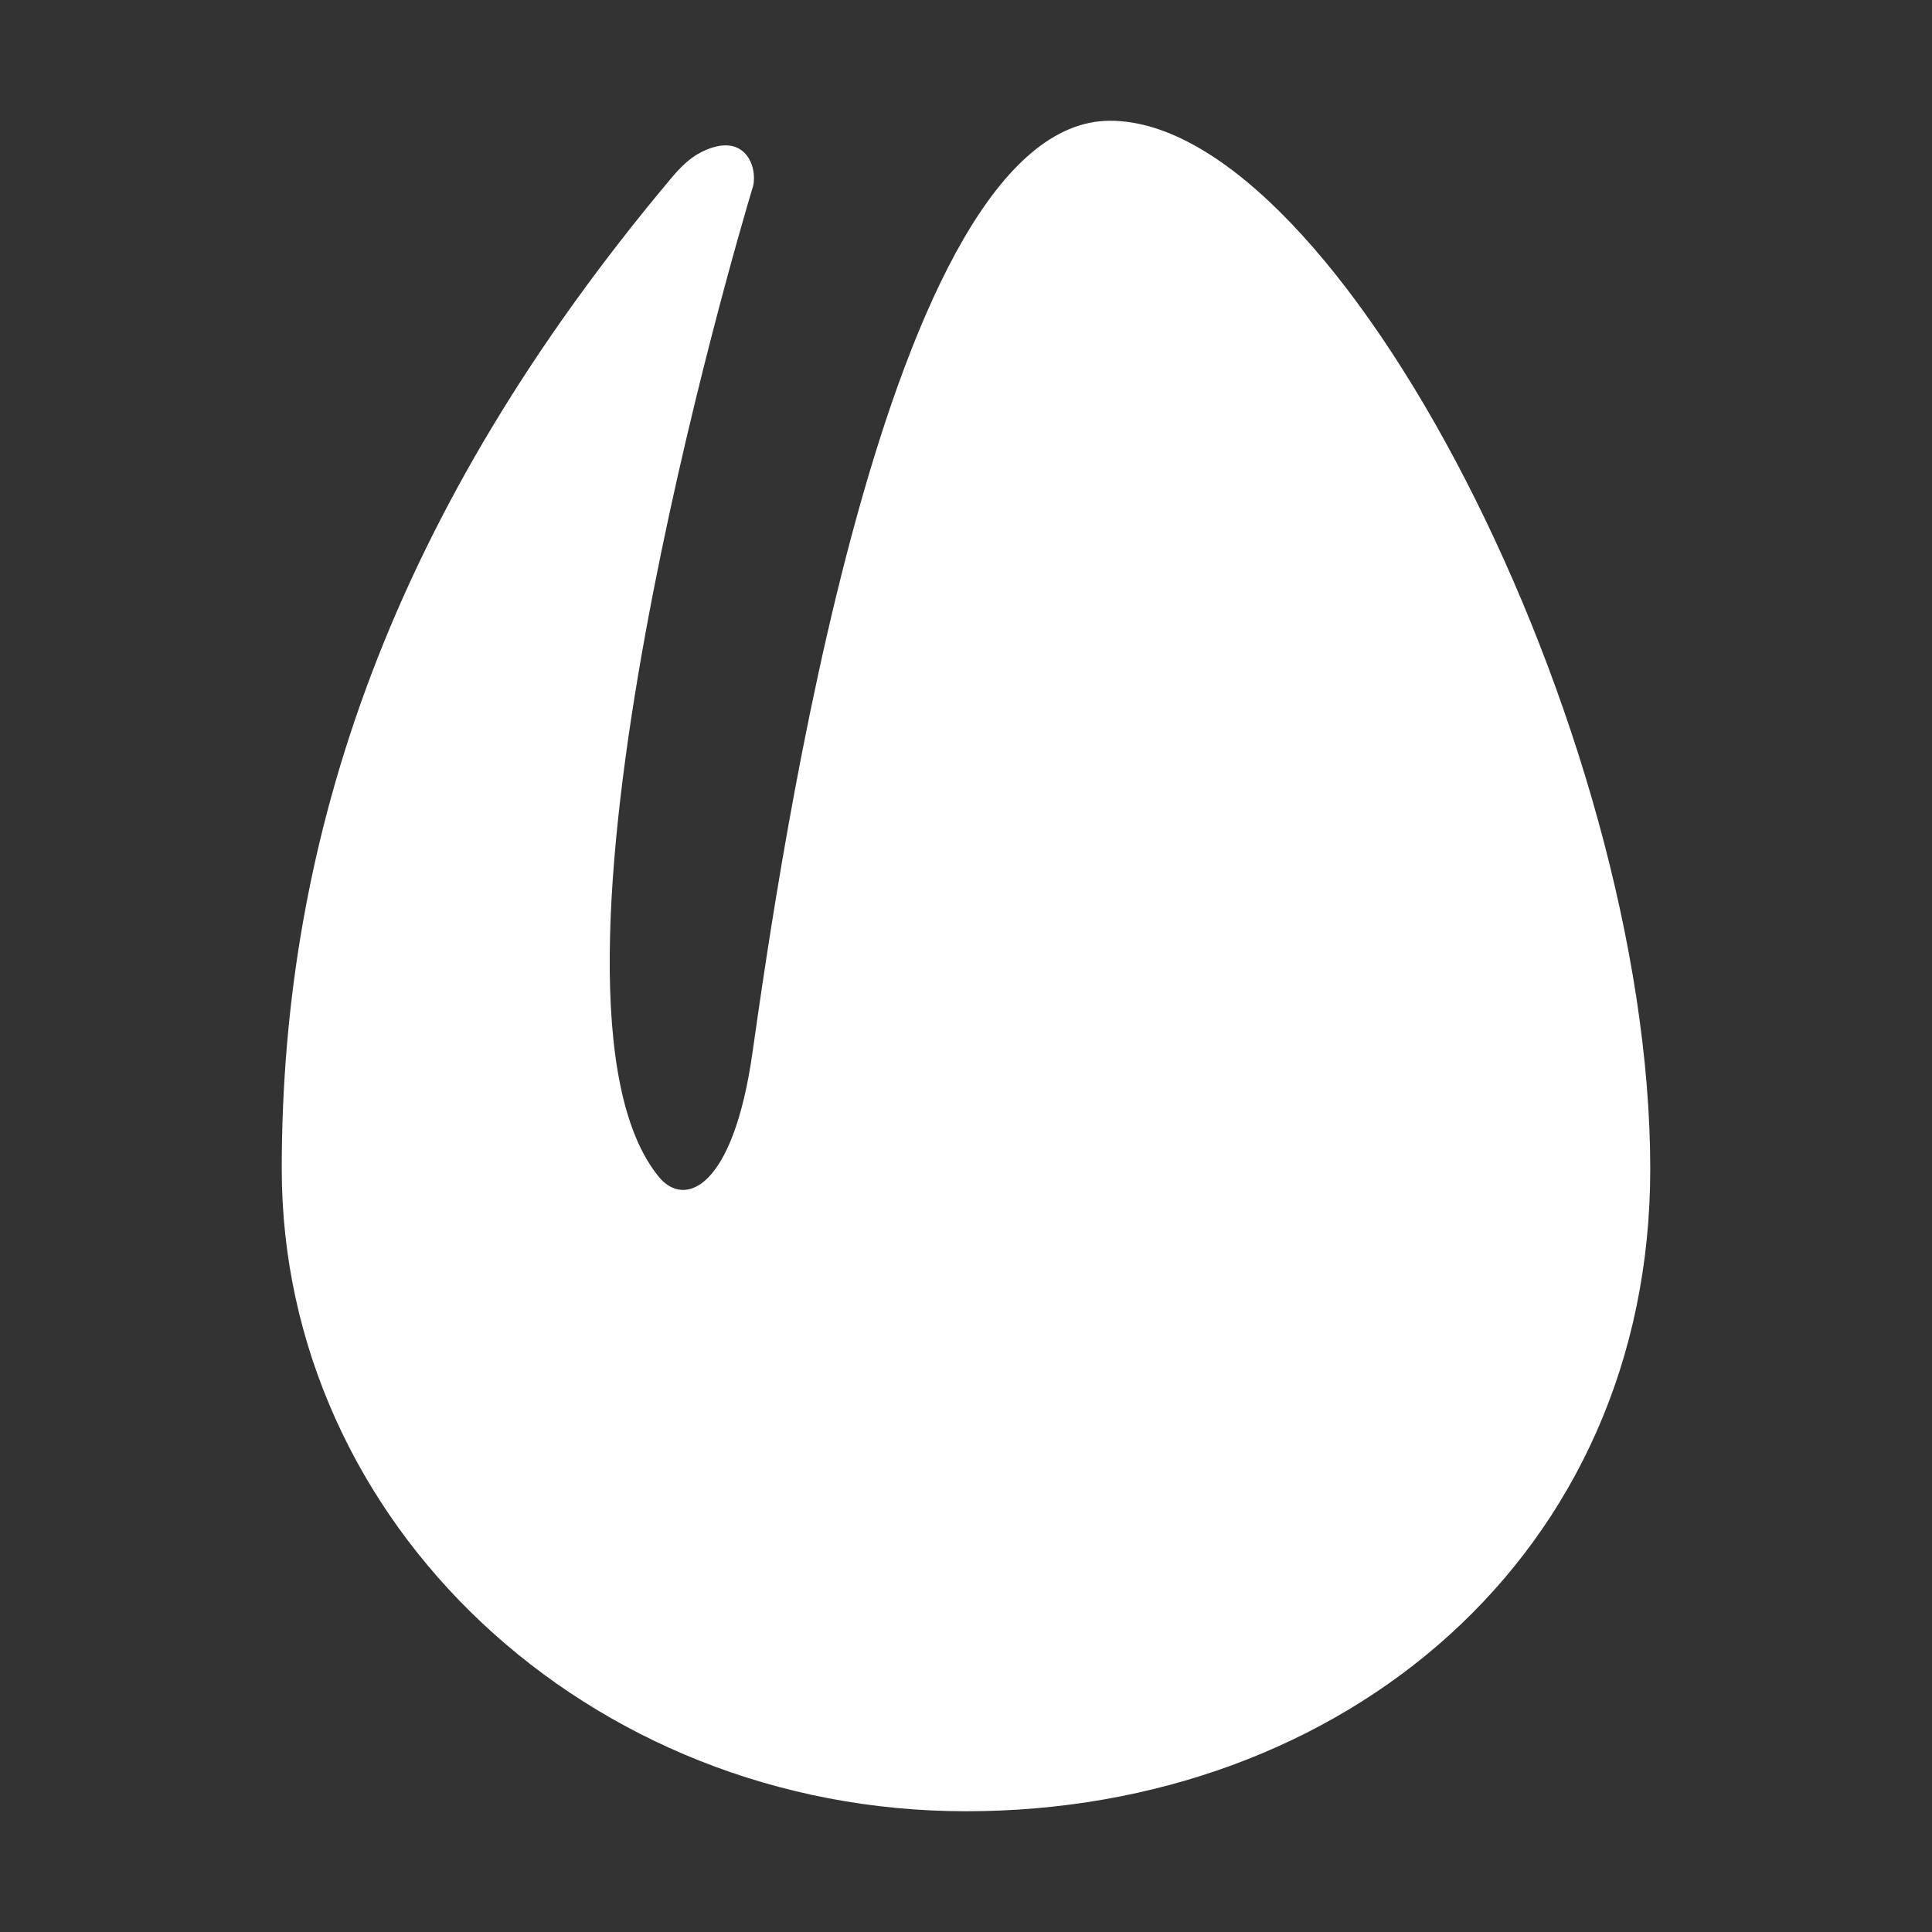 <?xml version="1.0" standalone="no"?><!DOCTYPE svg PUBLIC "-//W3C//DTD SVG 1.1//EN" "http://www.w3.org/Graphics/SVG/1.1/DTD/svg11.dtd"><svg fill="white" t="1756173214751" class="icon" viewBox="0 0 1024 1024" version="1.1" xmlns="http://www.w3.org/2000/svg" p-id="15128" xmlns:xlink="http://www.w3.org/1999/xlink" width="200" height="200"><rect x="0" y="0" width="1024" height="1024" fill="#333333" stroke="none"/><path d="M512 960c200.277 0 362.667-136.192 362.667-340.48 0-232.96-165.589-555.52-286.293-555.52-119.168 0-175.189 393.003-189.568 494.08-10.24 72.064-35.925 82.347-49.579 65.707-77.611-94.507 42.155-499.2 49.237-522.88l0.683-2.219c2.475-10.325-4.352-29.653-27.477-18.048-6.101 3.072-11.093 8.107-15.488 13.312C207.573 270.72 149.333 442.965 149.333 619.52c0 188.032 162.389 340.48 362.667 340.48z" fill="white" p-id="15129"></path></svg>
